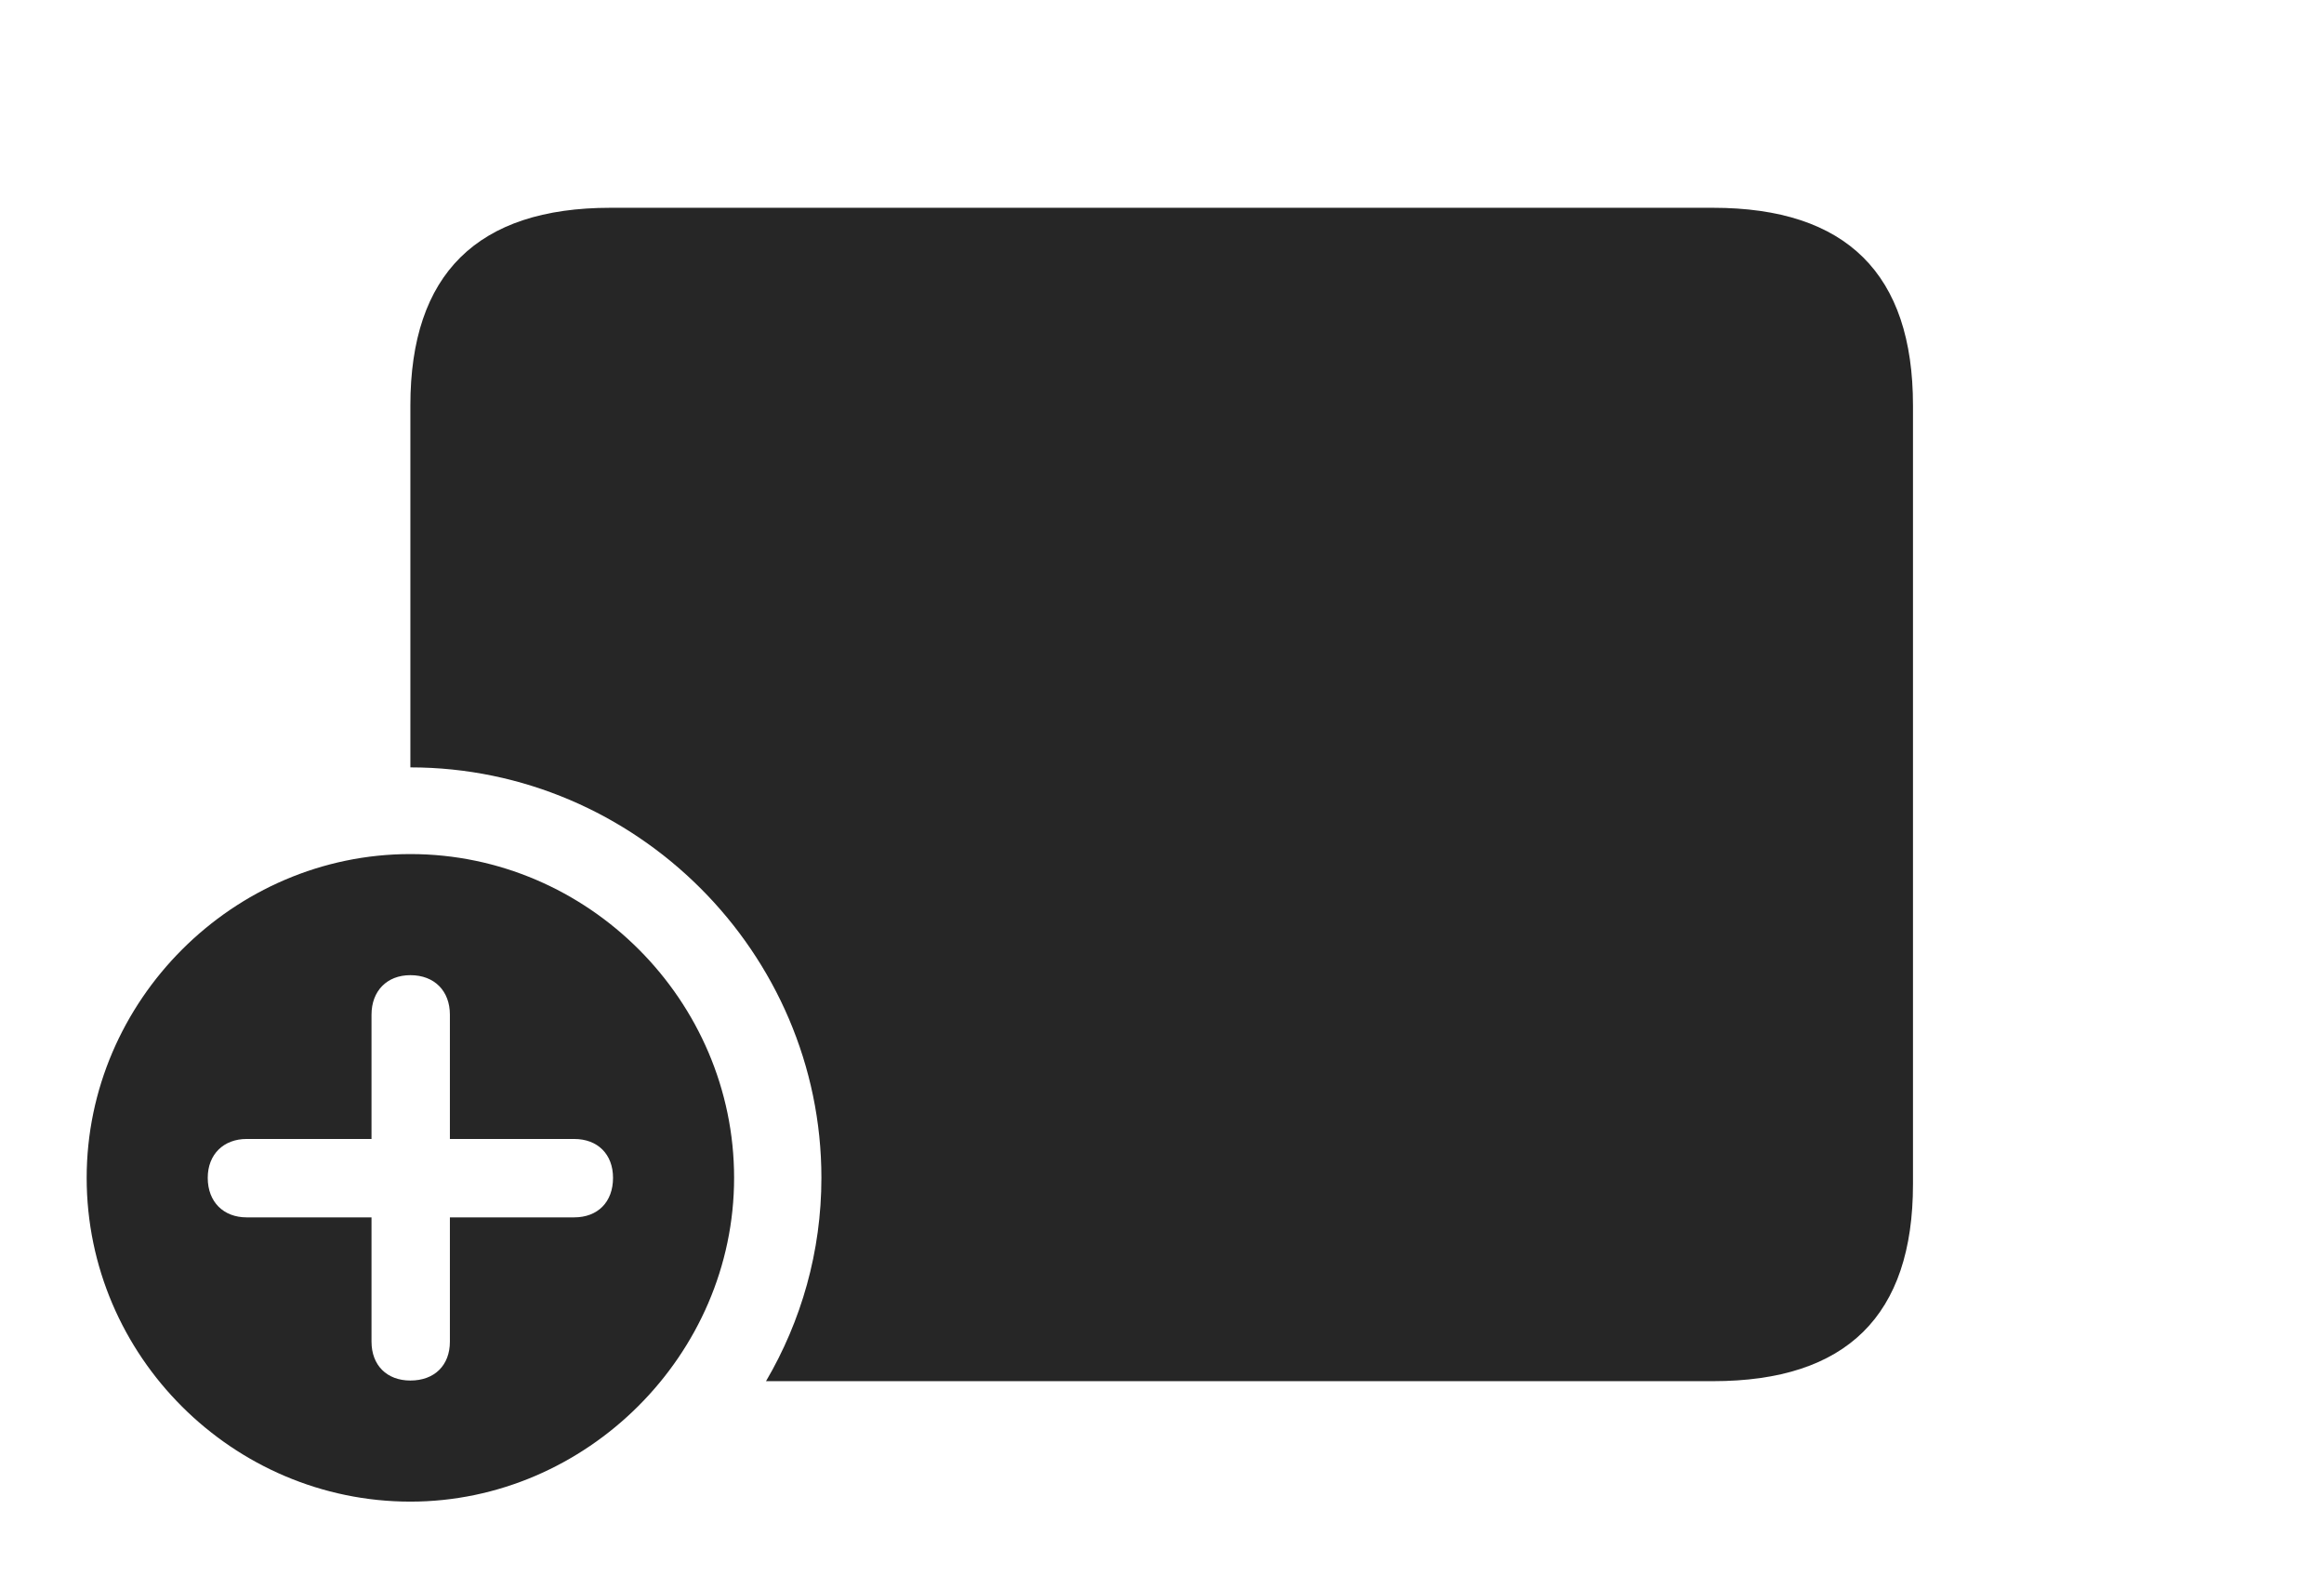 <?xml version="1.0" encoding="UTF-8"?>
<!--Generator: Apple Native CoreSVG 232.5-->
<!DOCTYPE svg
PUBLIC "-//W3C//DTD SVG 1.1//EN"
       "http://www.w3.org/Graphics/SVG/1.1/DTD/svg11.dtd">
<svg version="1.1" xmlns="http://www.w3.org/2000/svg" xmlns:xlink="http://www.w3.org/1999/xlink" width="178.076" height="121.729">
 <g>
  <rect height="121.729" opacity="0" width="178.076" x="0" y="0"/>
  <path d="M146.582 31.055L146.582 90.723C146.582 100.781 141.504 105.811 131.25 105.811L58.695 105.811C61.398 101.208 62.94 95.877 62.94 90.234C62.94 72.998 48.73 58.789 31.445 58.789L31.445 31.055C31.445 20.996 36.572 15.918 46.777 15.918L131.25 15.918C141.504 15.918 146.582 20.996 146.582 31.055Z" fill="#000000" fill-opacity="0.85"/>
  <path d="M56.25 90.234C56.25 103.809 44.922 115.039 31.445 115.039C17.871 115.039 6.641 103.906 6.641 90.234C6.641 76.66 17.871 65.43 31.445 65.43C45.068 65.43 56.25 76.66 56.25 90.234ZM28.467 77.734L28.467 87.256L18.896 87.256C17.139 87.256 15.918 88.428 15.918 90.234C15.918 92.09 17.139 93.262 18.896 93.262L28.467 93.262L28.467 102.783C28.467 104.59 29.639 105.762 31.445 105.762C33.301 105.762 34.473 104.59 34.473 102.783L34.473 93.262L43.994 93.262C45.801 93.262 46.973 92.09 46.973 90.234C46.973 88.428 45.801 87.256 43.994 87.256L34.473 87.256L34.473 77.734C34.473 75.928 33.301 74.707 31.445 74.707C29.639 74.707 28.467 75.928 28.467 77.734Z" fill="#000000" fill-opacity="0.85"/>
 </g>
</svg>
